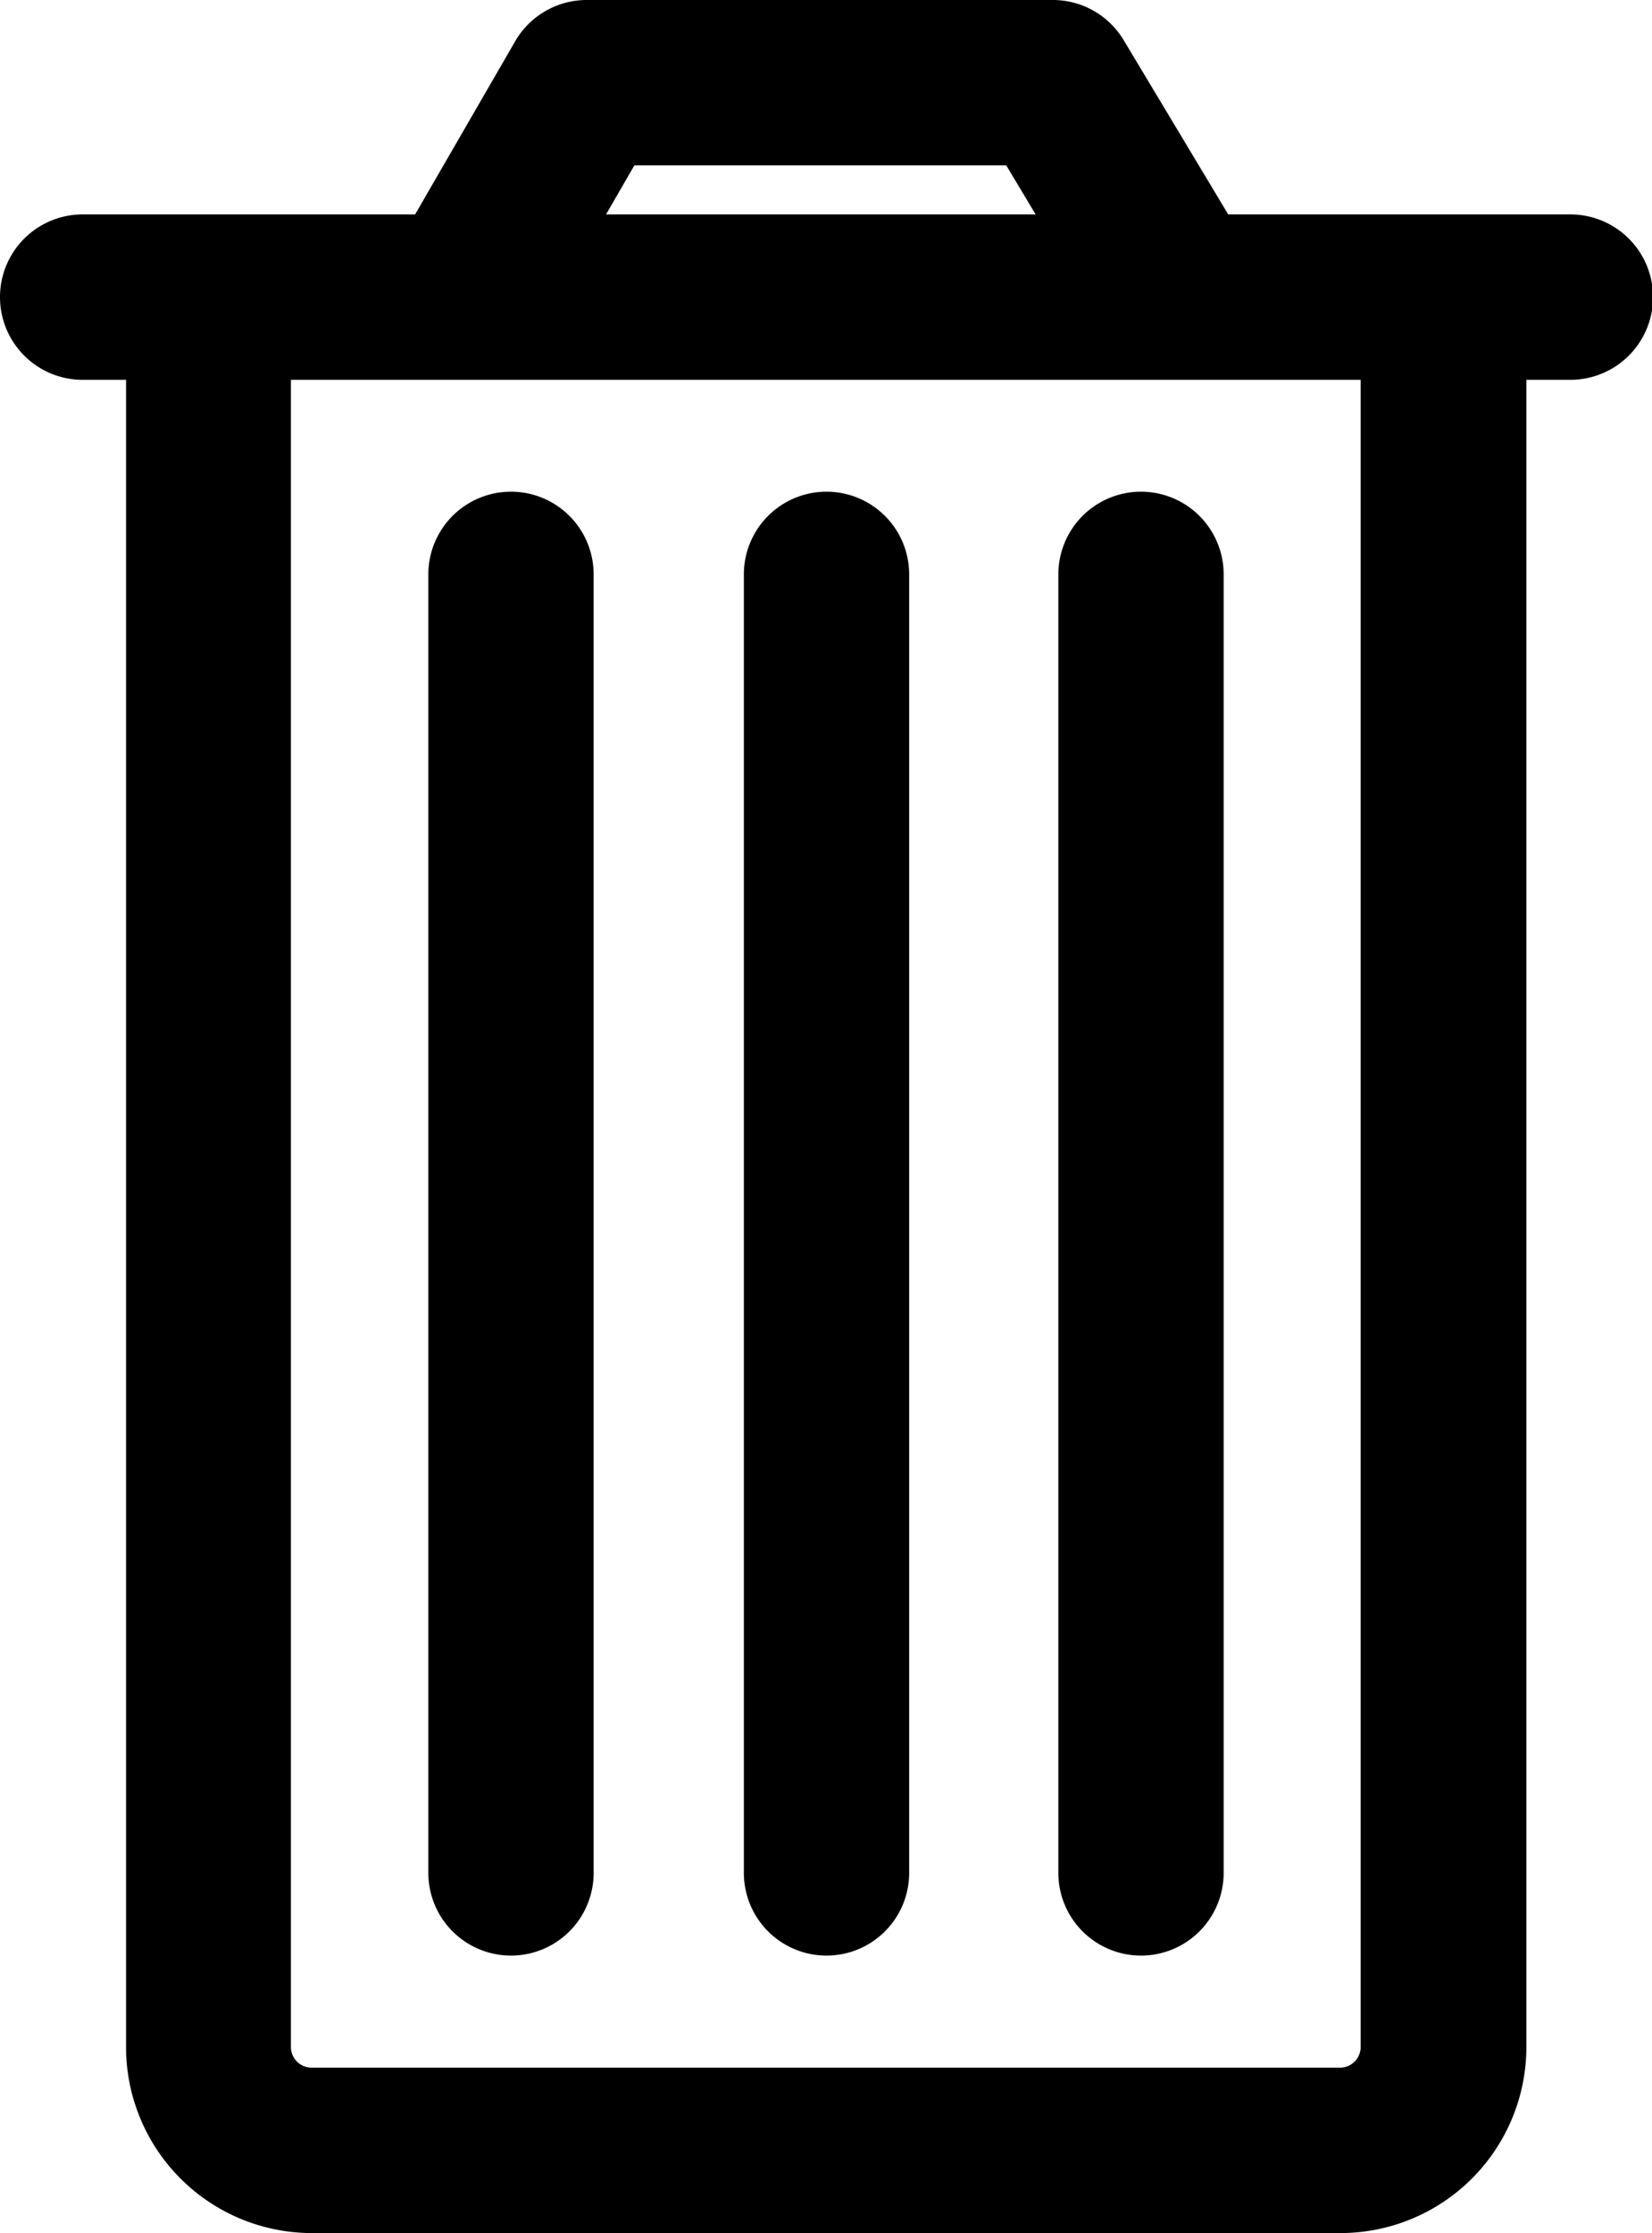 <svg xmlns="http://www.w3.org/2000/svg" viewBox="0 0 79.95 108"><title>trash</title><path d="M76,10.37H59.44L54.38,1.94A4,4,0,0,0,51,0H28.39a4,4,0,0,0-3.46,2l-4.84,8.37H4a4,4,0,0,0,0,8H6.1V99a9,9,0,0,0,9,9H64.87a9,9,0,0,0,9-9V18.37H76a4,4,0,0,0,0-8ZM30.7,8h18l1.42,2.37H29.33ZM65.85,99a1,1,0,0,1-1,1H15.08a1,1,0,0,1-1-1V18.37H65.85Z"/><path d="M24.73,94.58a4,4,0,0,0,4-4V27.78a4,4,0,0,0-8,0v62.8A4,4,0,0,0,24.73,94.58Z"/><path d="M40,94.58a4,4,0,0,0,4-4V27.78a4,4,0,1,0-8,0v62.8A4,4,0,0,0,40,94.58Z"/><path d="M55.22,94.58a4,4,0,0,0,4-4V27.78a4,4,0,0,0-8,0v62.8A4,4,0,0,0,55.22,94.58Z"/></svg>